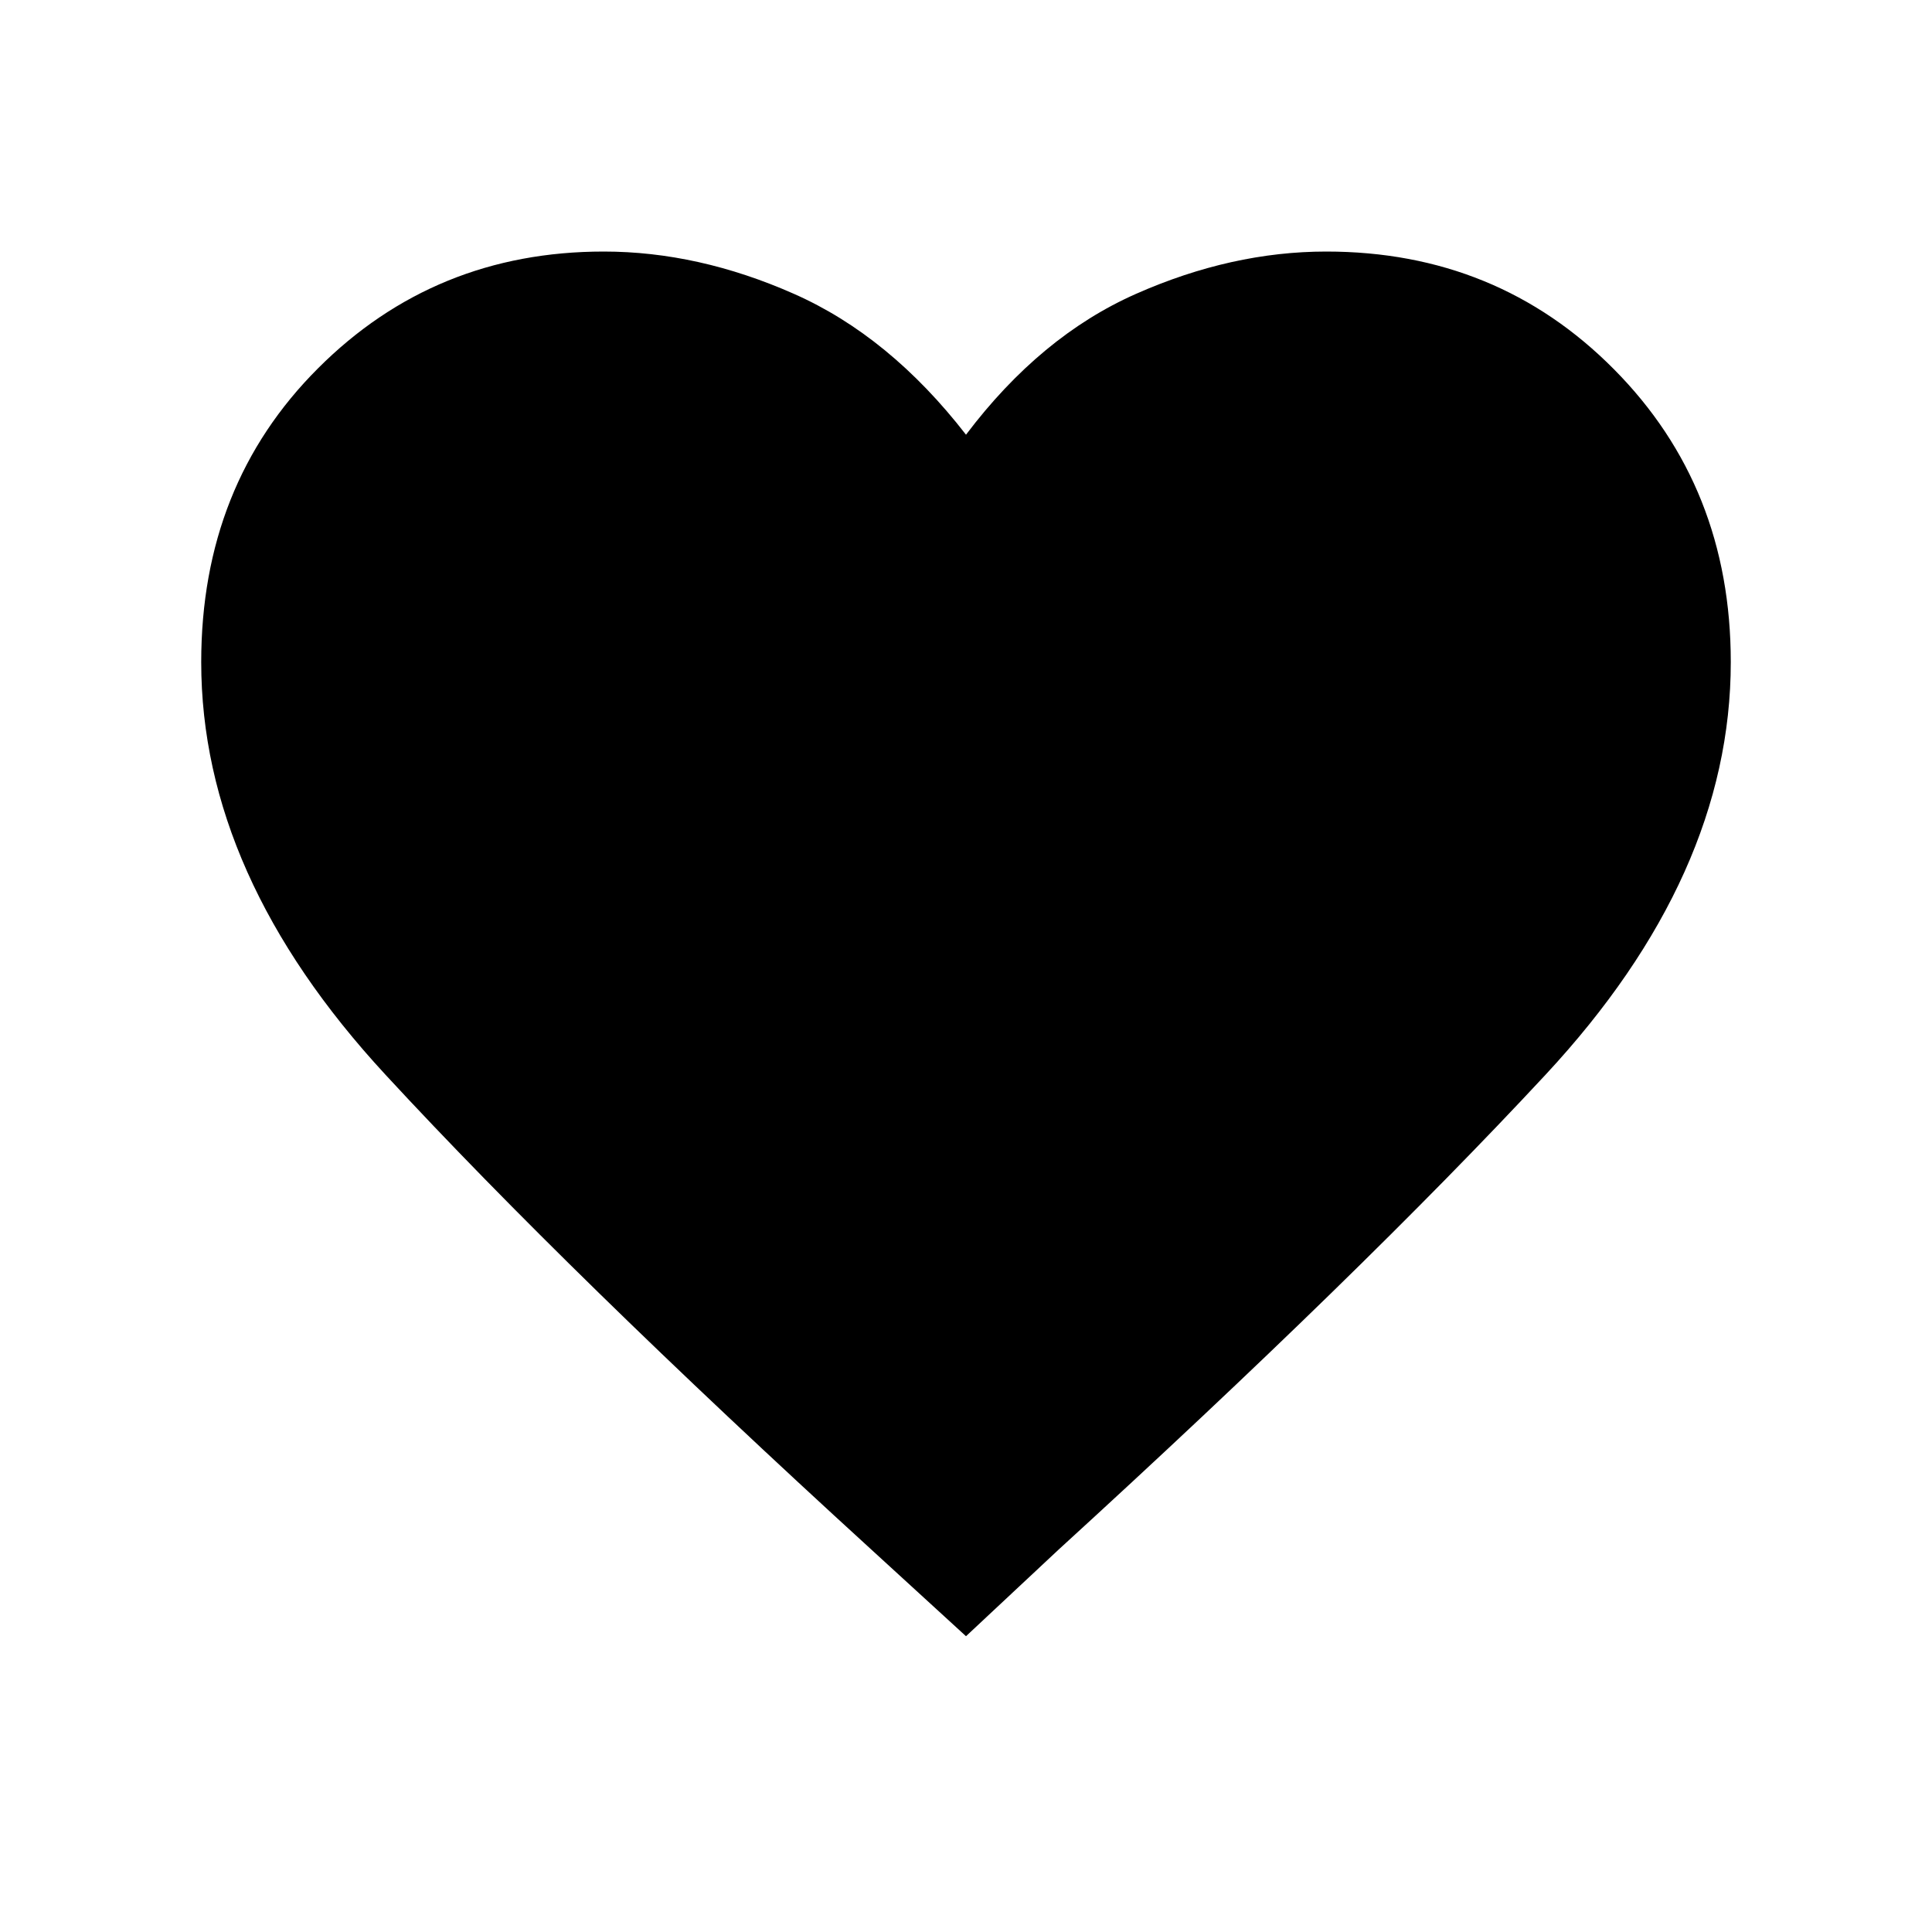 <svg xmlns="http://www.w3.org/2000/svg" height="20" width="20"><path d="M10 16.938 9.021 16.042Q5.896 13.188 3.99 11.125Q2.083 9.062 2.083 6.854Q2.083 5.021 3.292 3.813Q4.5 2.604 6.25 2.604Q7.229 2.604 8.219 3.042Q9.208 3.479 10 4.5Q10.771 3.479 11.76 3.042Q12.75 2.604 13.729 2.604Q15.5 2.604 16.708 3.823Q17.917 5.042 17.917 6.854Q17.917 9.062 16 11.125Q14.083 13.188 10.958 16.042Z"/></svg>